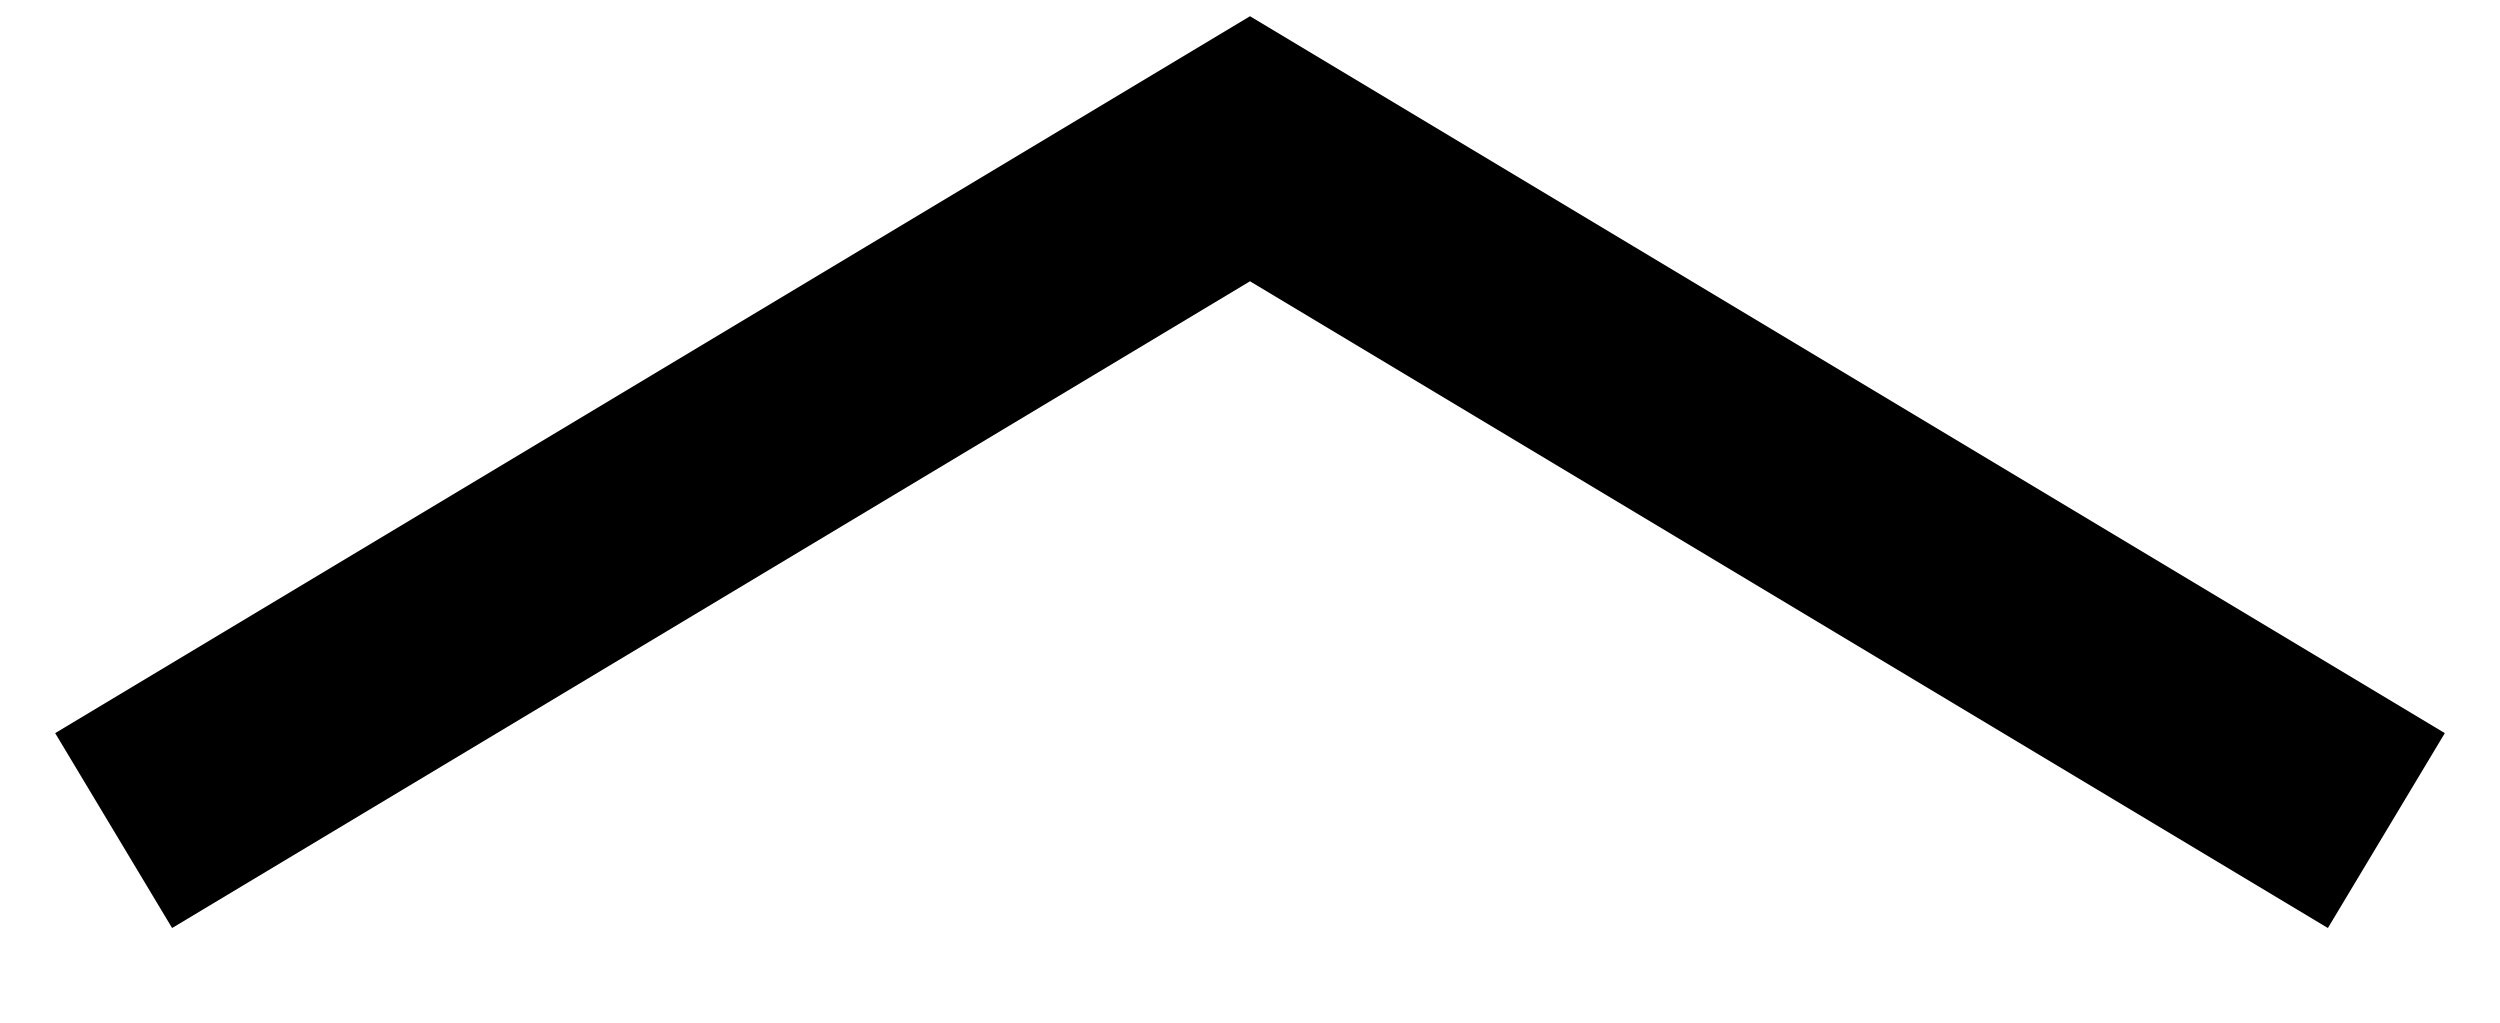 <?xml version="1.0" encoding="UTF-8" standalone="no"?>
<svg
   width="22"
   height="9"
   viewBox="0 0 22 9"
   fill="none"
   version="1.1"
   id="svg4"
   sodipodi:docname="dropdown-black.svg"
   inkscape:version="1.1 (c68e22c387, 2021-05-23)"
   xmlns:inkscape="http://www.inkscape.org/namespaces/inkscape"
   xmlns:sodipodi="http://sodipodi.sourceforge.net/DTD/sodipodi-0.dtd"
   xmlns="http://www.w3.org/2000/svg"
   xmlns:svg="http://www.w3.org/2000/svg">
  <defs
     id="defs8" />
  <sodipodi:namedview
     id="namedview6"
     pagecolor="#ffffff"
     bordercolor="#666666"
     borderopacity="1.0"
     inkscape:pageshadow="2"
     inkscape:pageopacity="0.0"
     inkscape:pagecheckerboard="0"
     showgrid="false"
     inkscape:zoom="6.4147727"
     inkscape:cx="28.449956"
     inkscape:cy="23.773251"
     inkscape:window-width="1920"
     inkscape:window-height="1017"
     inkscape:window-x="-8"
     inkscape:window-y="-8"
     inkscape:window-maximized="1"
     inkscape:current-layer="svg4" />
  <path
     d="m 21,7.309 -10,-6 -10,6"
     stroke="#000000"
     stroke-width="2"
     id="path2" />
</svg>
